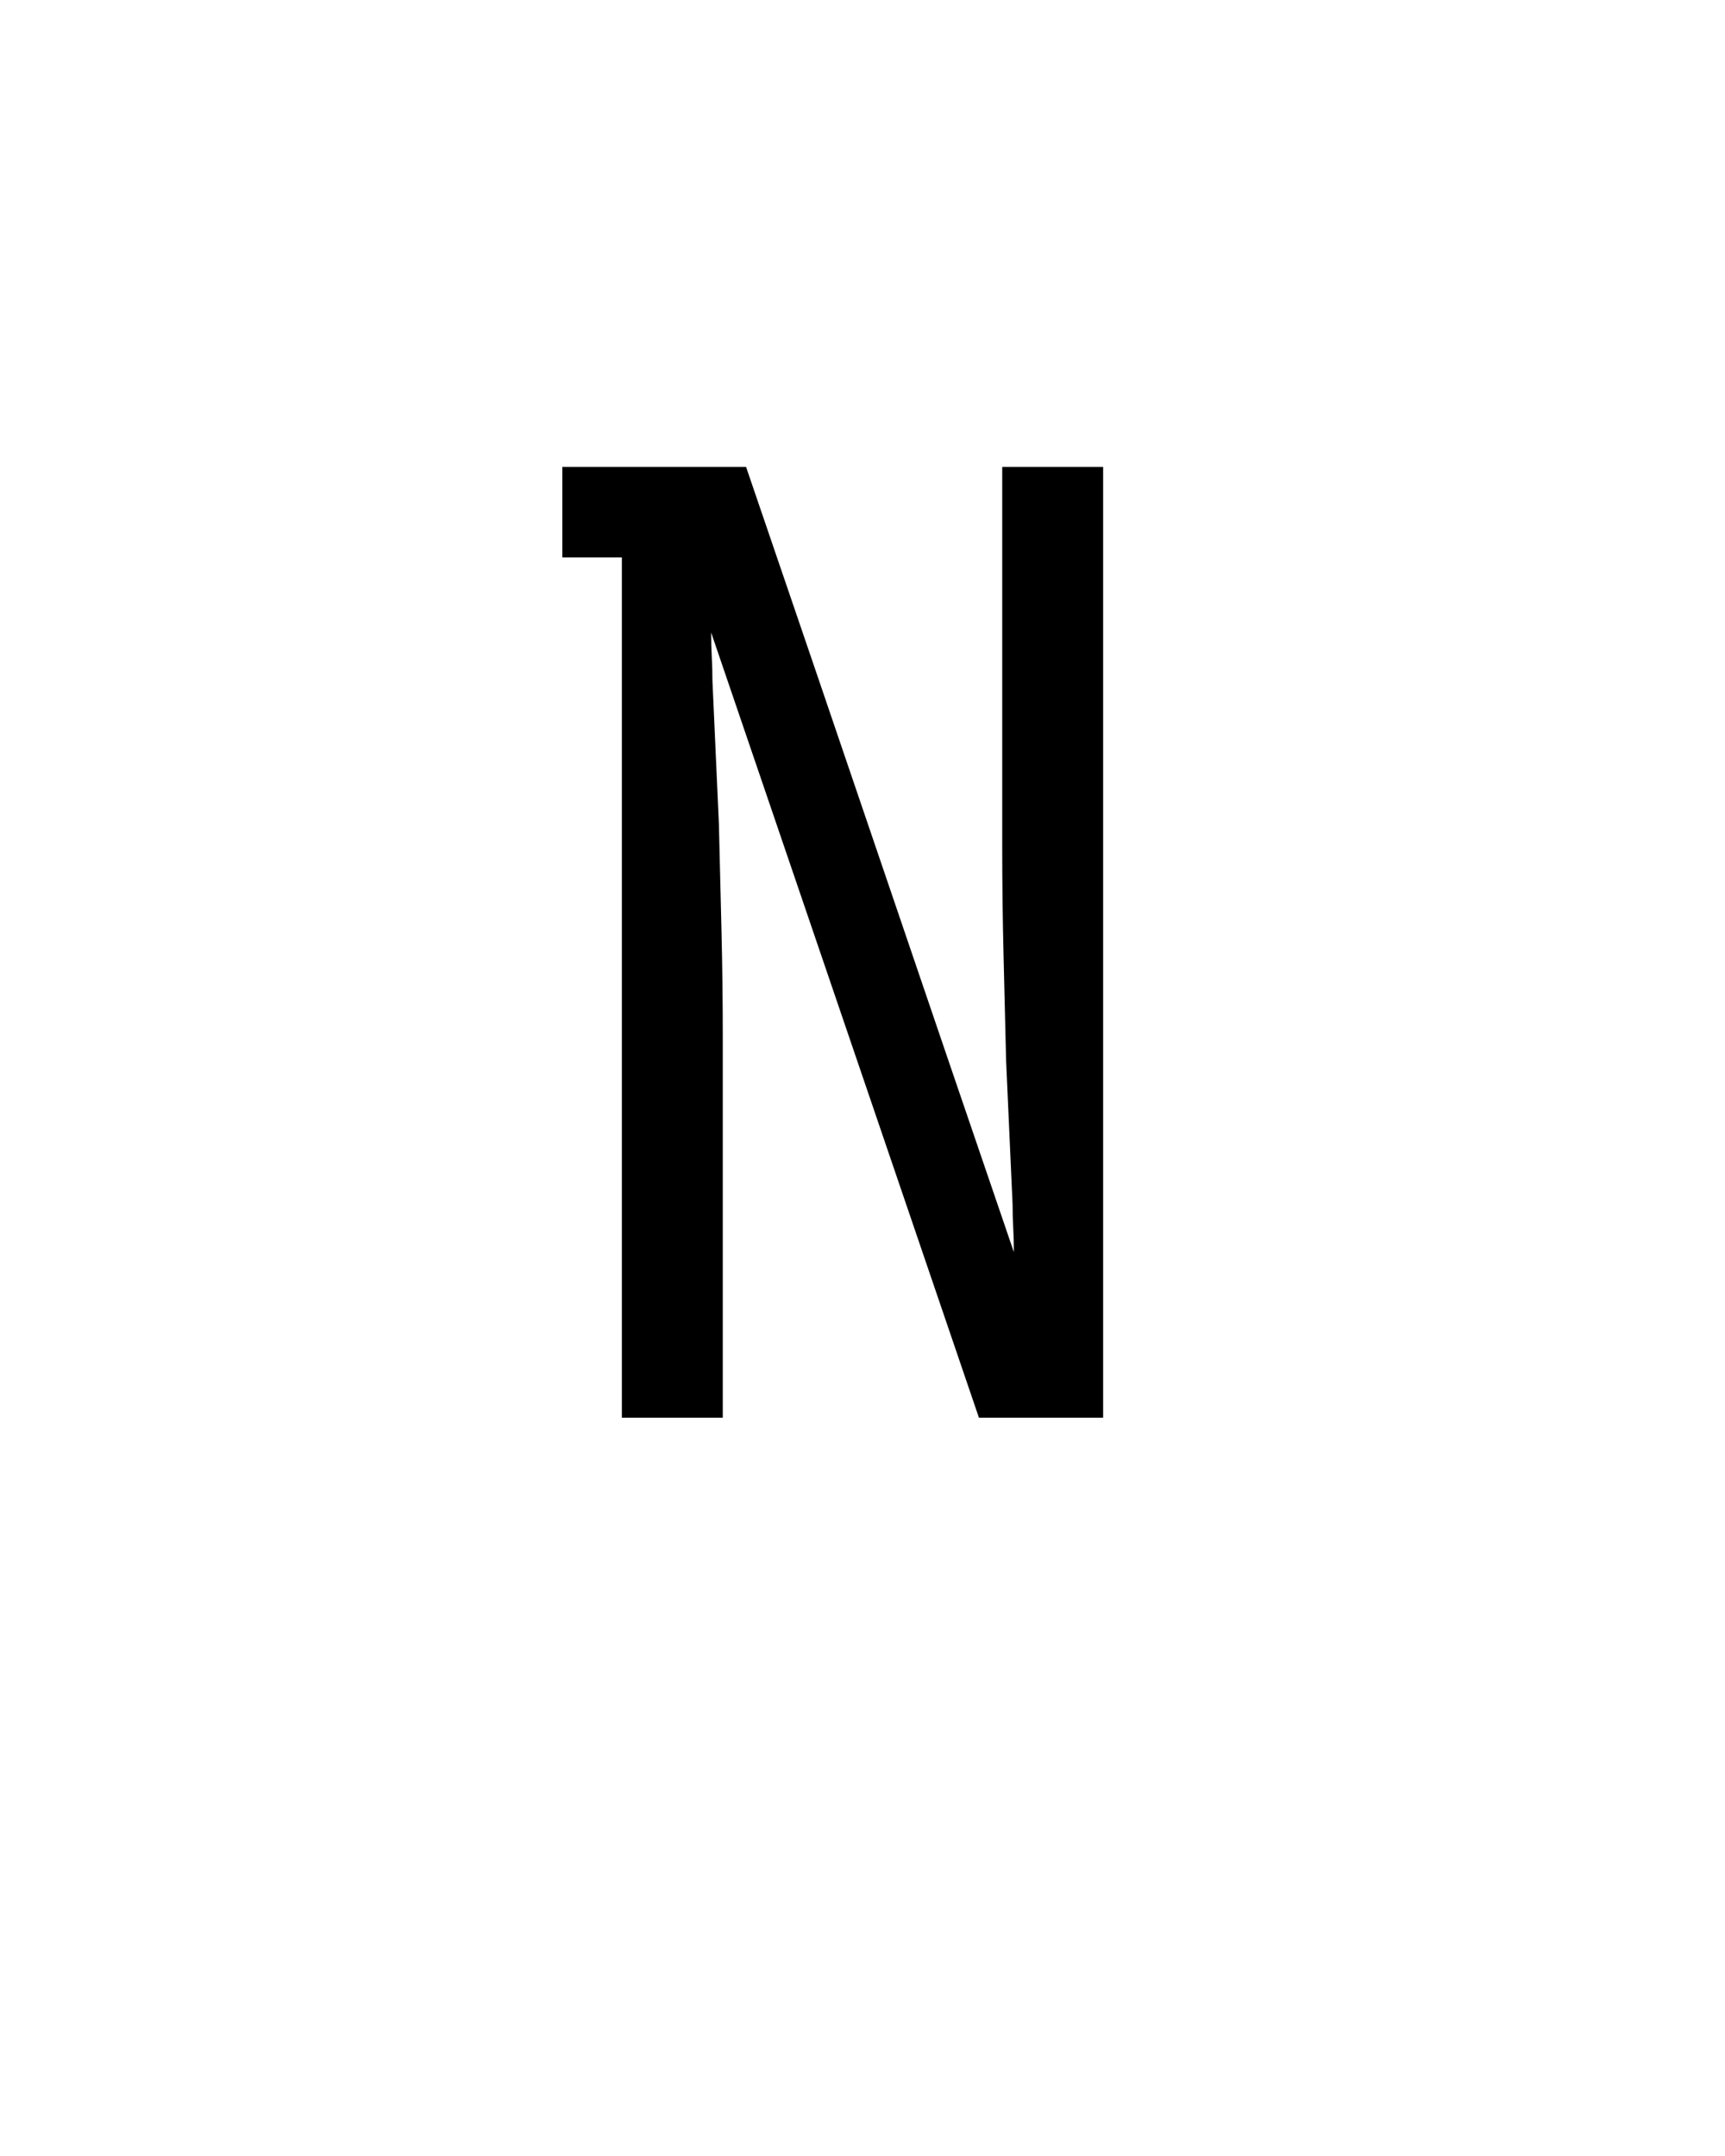 <svg xmlns="http://www.w3.org/2000/svg" height="160" viewBox="0 0 128 160" width="128"><defs><path d="M 64 0 L 64 -665 L 18 -665 L 18 -735 L 160 -735 C 194.667 -633.667 229.167 -532.5 263.5 -431.5 C 297.833 -330.5 332.333 -229.333 367 -128 C 367 -134.667 366.833 -141 366.5 -147 C 366.167 -153 366 -159 366 -165 L 361 -276 C 360.333 -303.333 359.667 -330.833 359 -358.5 C 358.333 -386.167 358 -413.667 358 -441 L 358 -735 L 436 -735 L 436 0 L 340 0 L 133 -607 C 133 -600.333 133.167 -594 133.5 -588 C 133.833 -582 134 -576 134 -570 L 139 -459 C 139.667 -431.667 140.333 -404.167 141 -376.5 C 141.667 -348.833 142 -321.333 142 -294 L 142 0 Z " id="path1"/></defs><g><g fill="#000000" transform="translate(40 105.21) rotate(0)"><use href="#path1" transform="translate(0 0) scale(0.096)"/></g></g></svg>